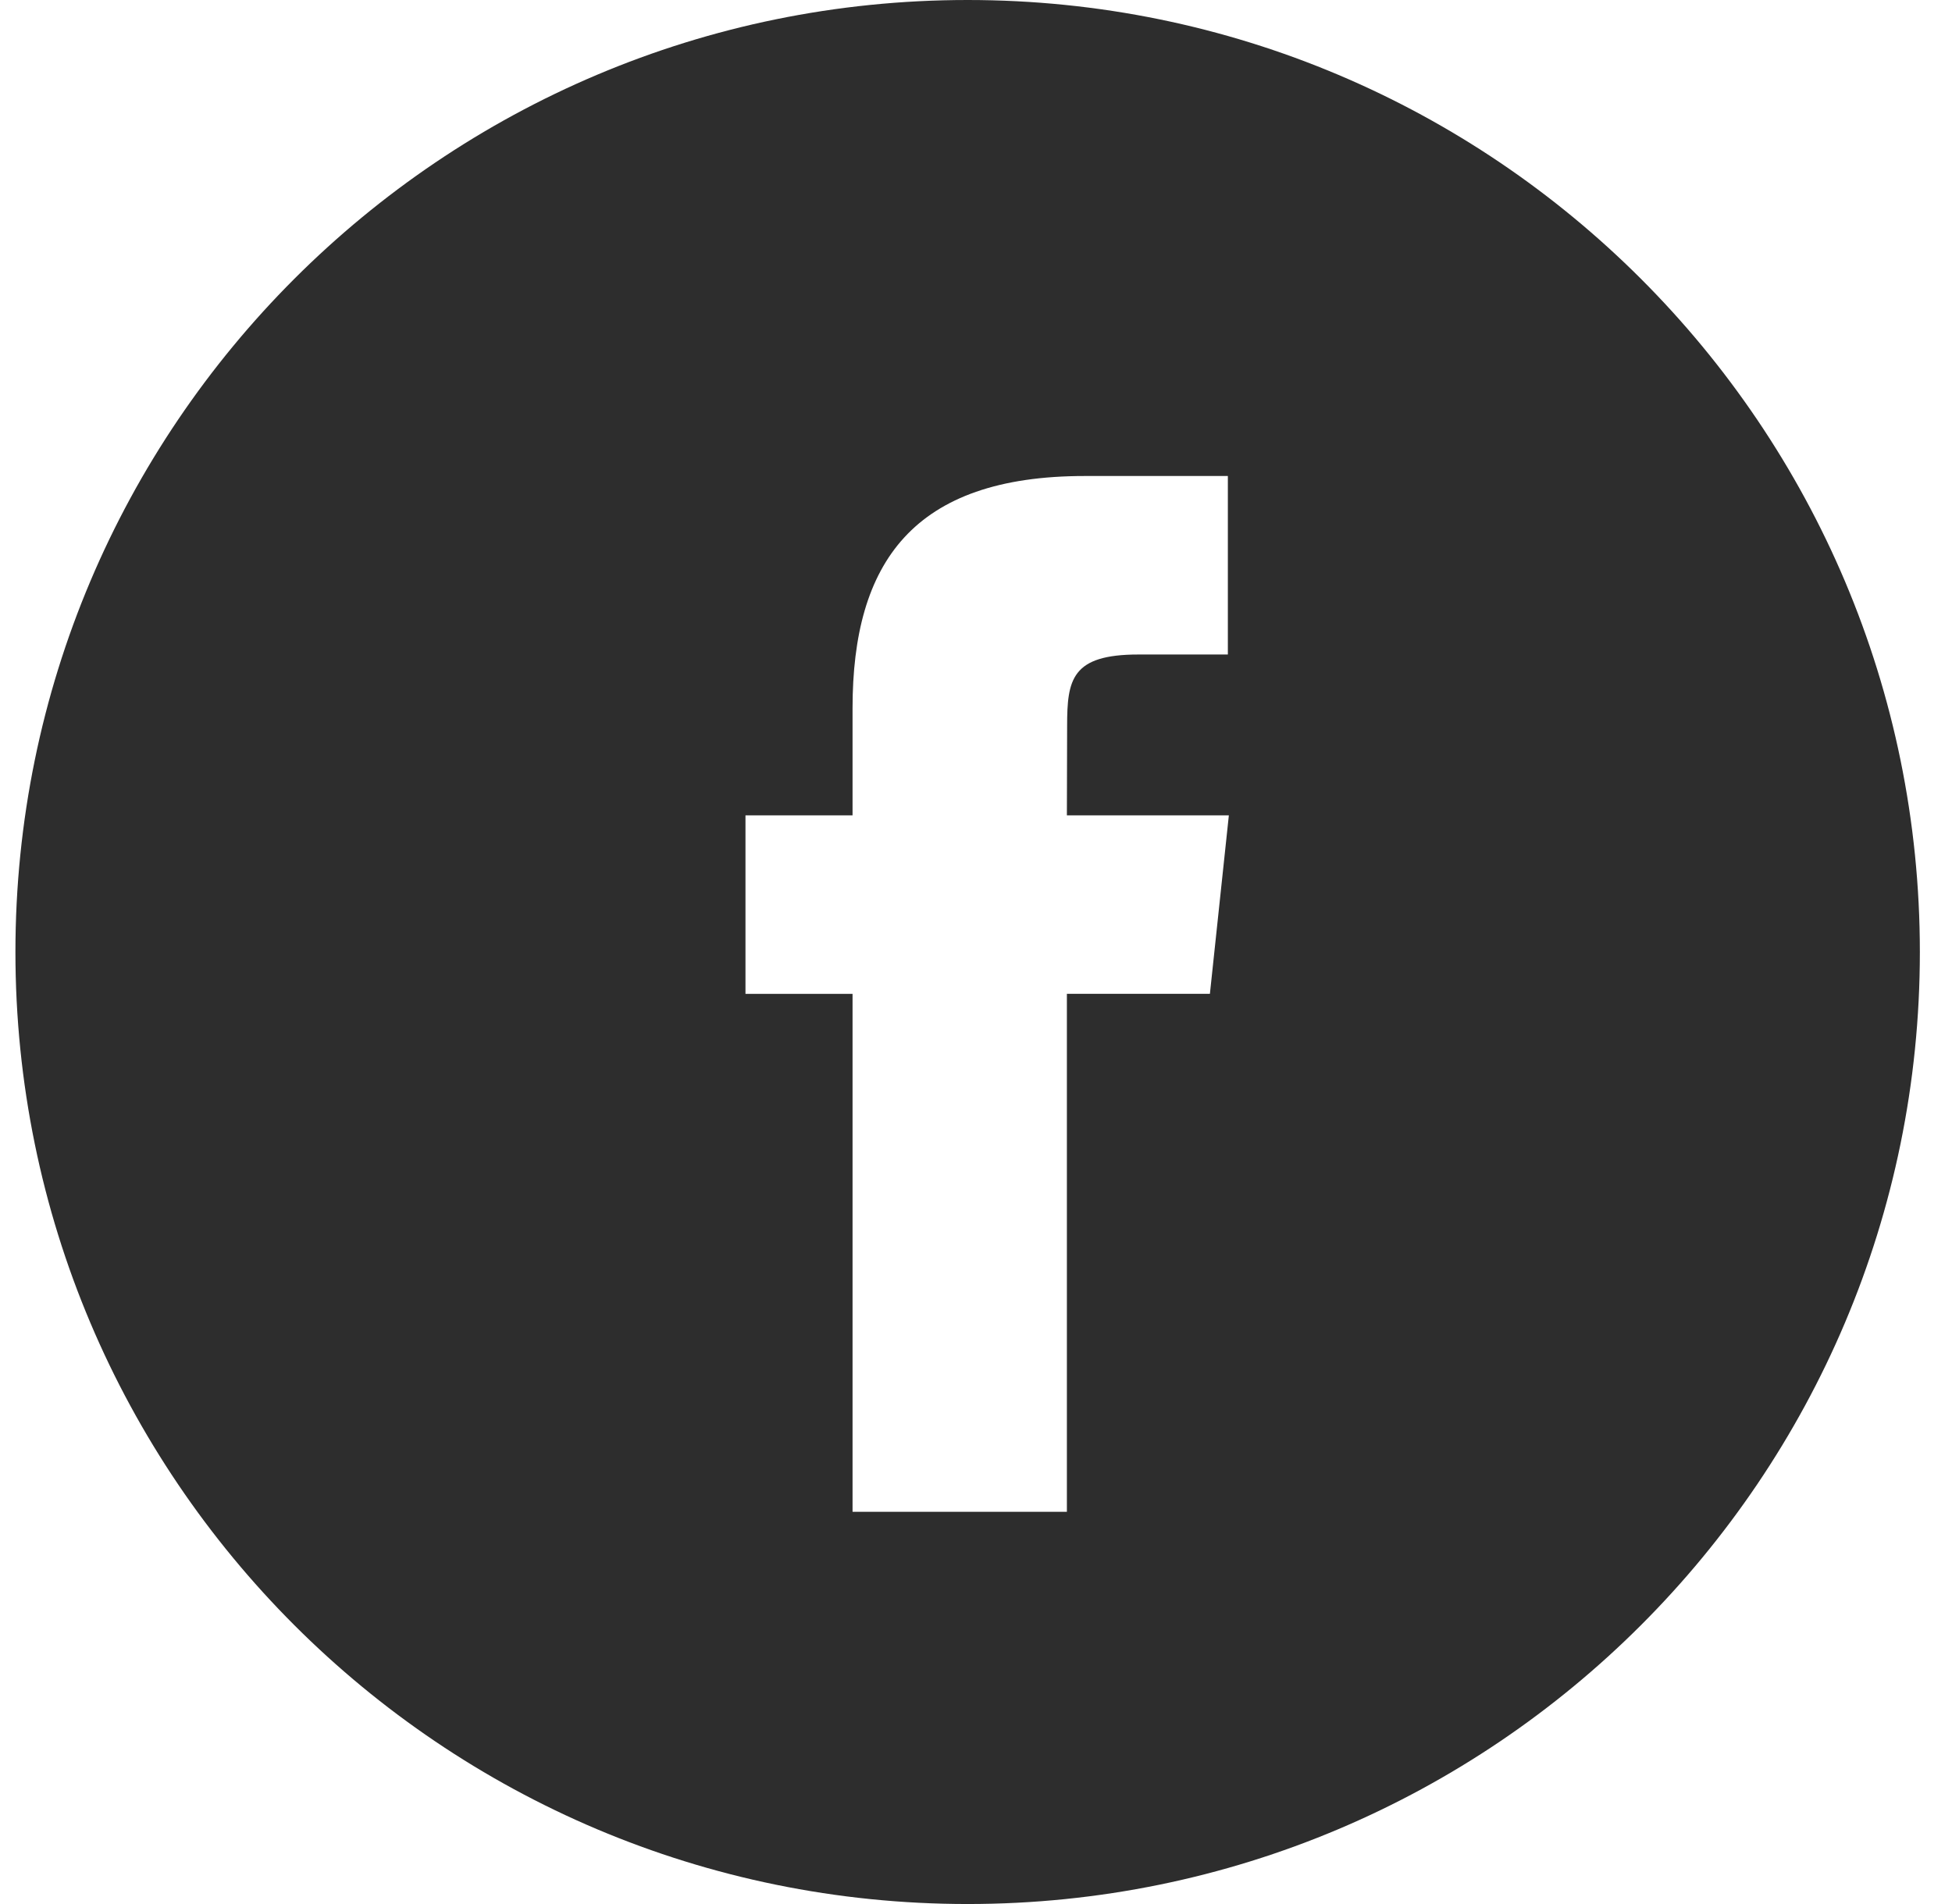<svg width="41" height="40" viewBox="0 0 41 40" fill="none" xmlns="http://www.w3.org/2000/svg">
<path fill-rule="evenodd" clip-rule="evenodd" d="M0.324 20C0.324 8.954 9.279 0 20.325 0C31.37 0 40.325 8.954 40.325 20C40.325 31.046 31.37 40 20.325 40C9.279 40 0.324 31.046 0.324 20ZM22.409 31.76V20.878H25.413L25.811 17.129H22.409L22.414 15.252C22.414 14.274 22.507 13.75 23.912 13.75H25.79V10H22.785C19.177 10 17.907 11.819 17.907 14.878V17.129H15.658V20.879H17.907V31.76H22.409Z" fill="#2D2D2D"/>
</svg>

